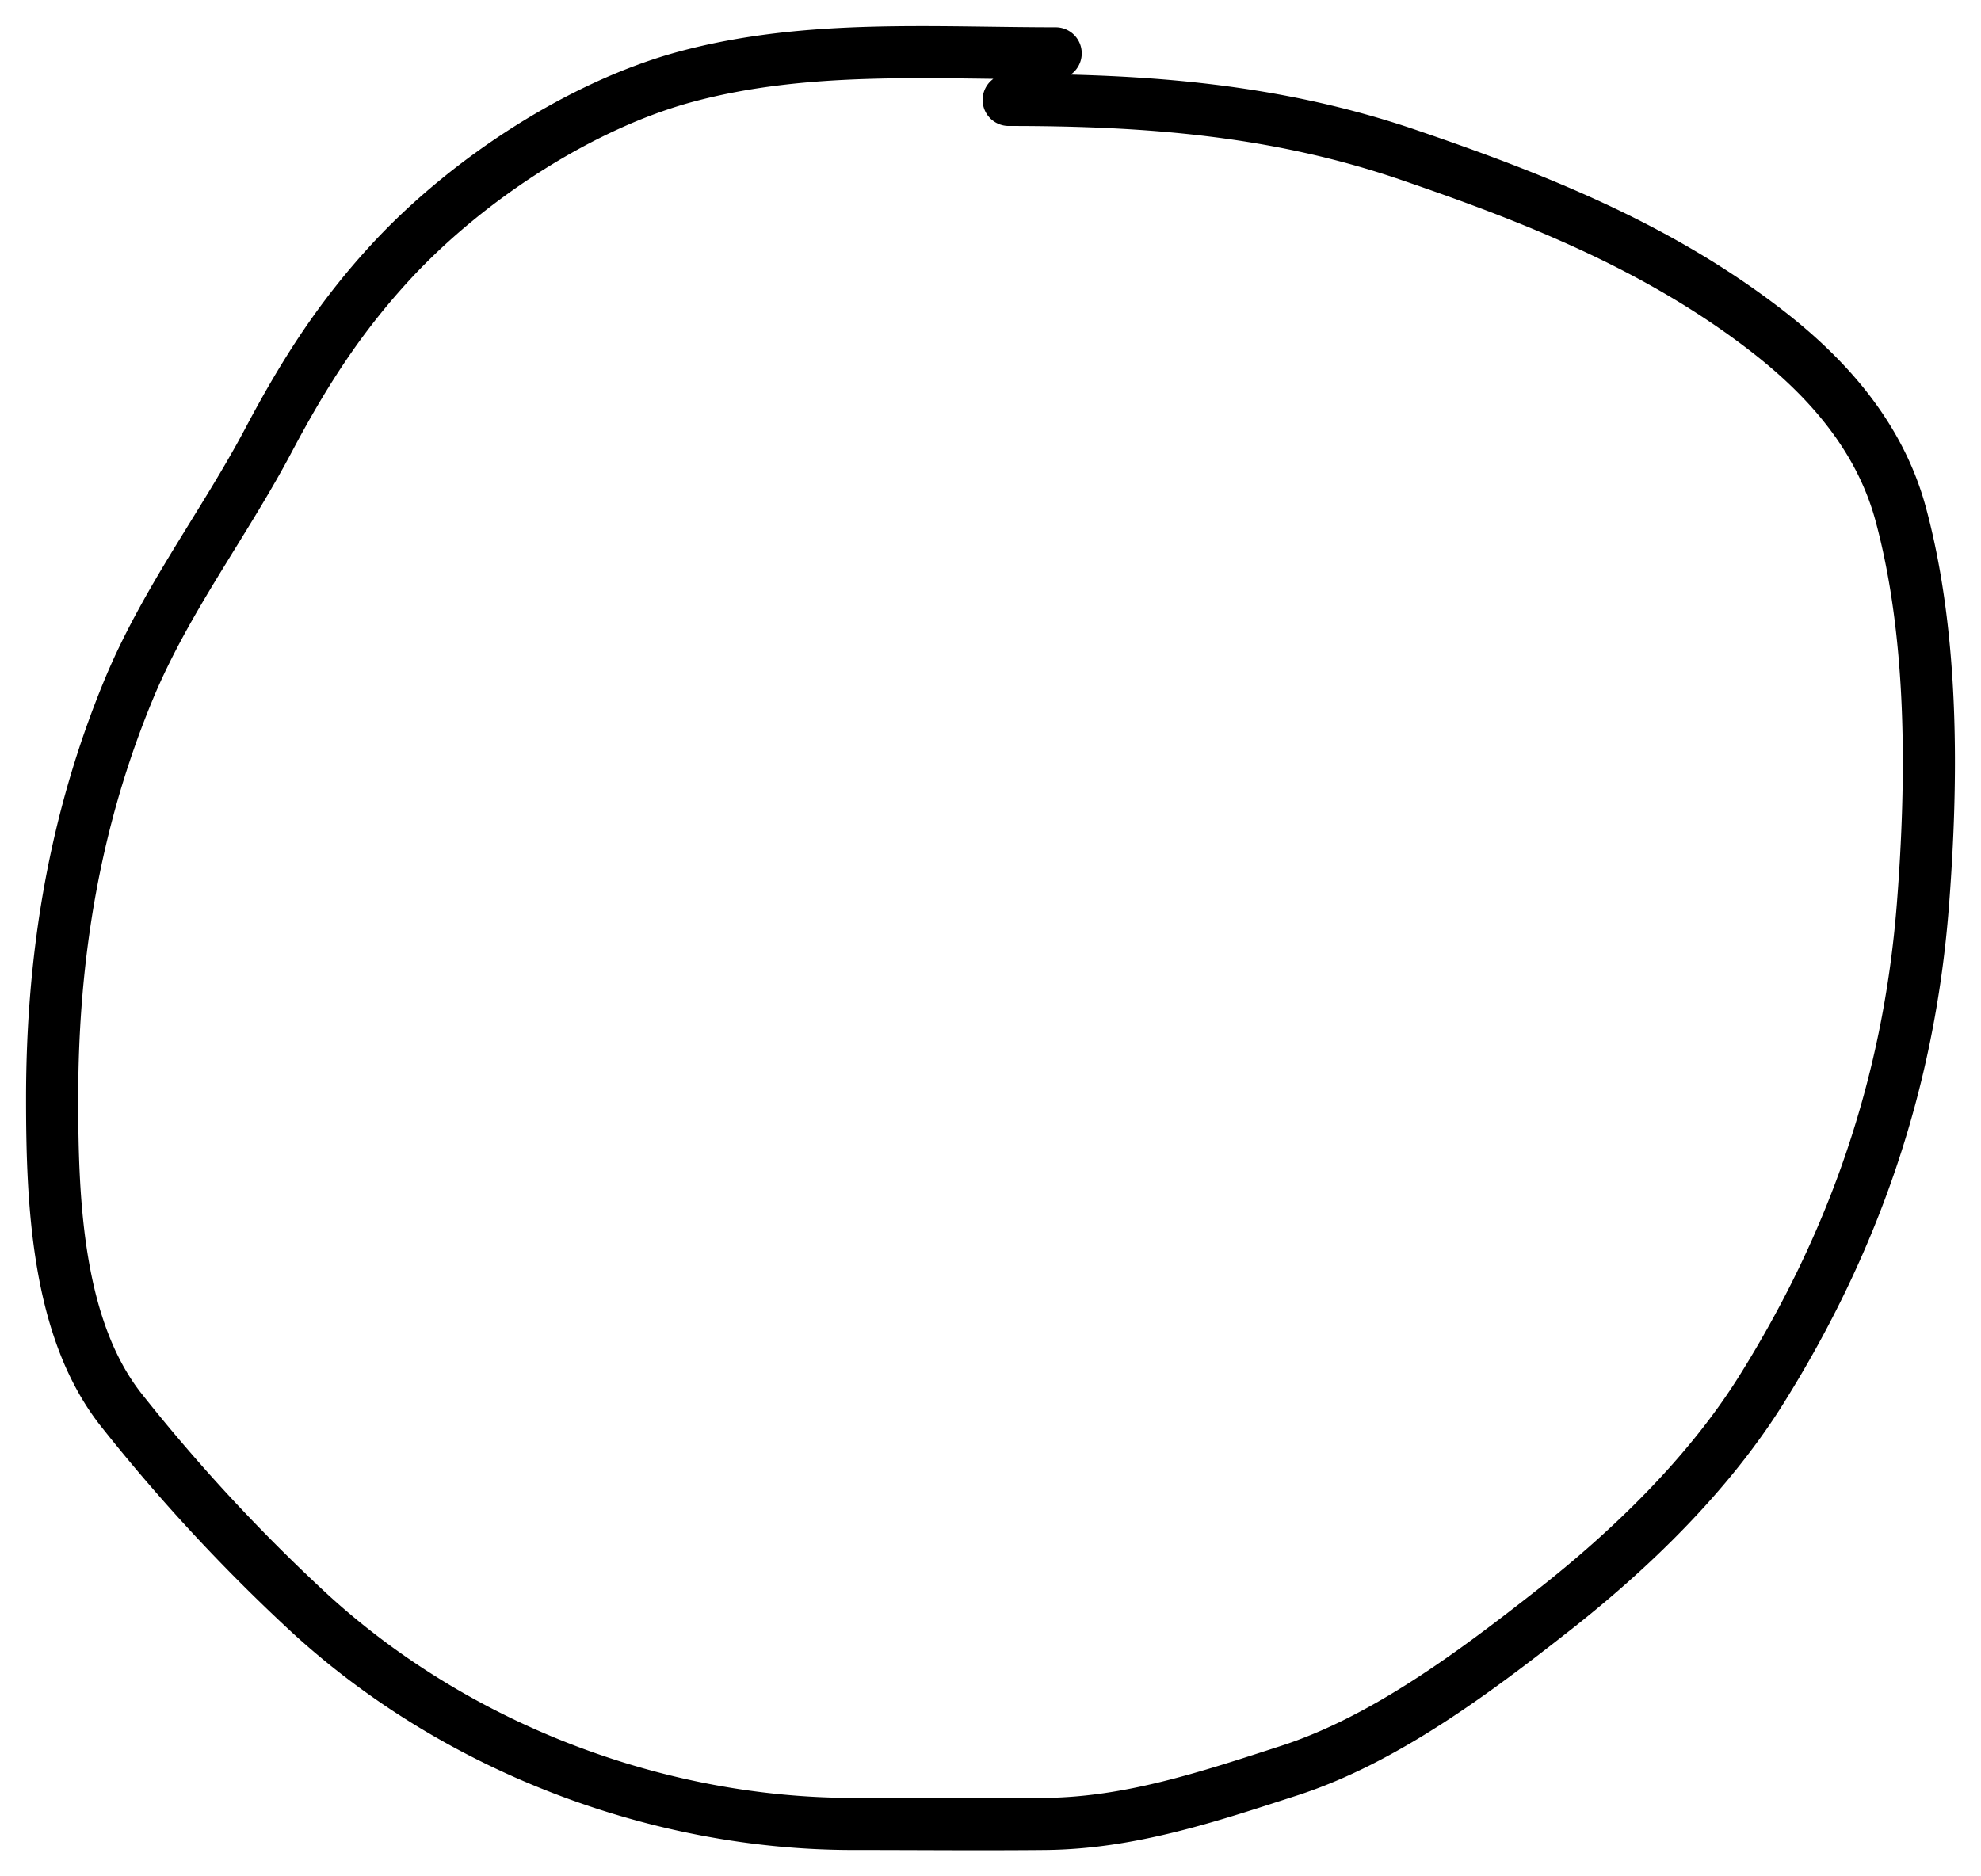 <svg width="38" height="36" fill="none" xmlns="http://www.w3.org/2000/svg"><path d="M20.25 1.023c-2.365 0-4.768-.176-7.086.447-1.992.535-4.174 1.942-5.654 3.54-.973 1.052-1.664 2.122-2.351 3.42-.857 1.621-1.975 3.074-2.69 4.797C1.435 15.725 1 18.324 1 21.074c0 2.004.095 4.443 1.345 6.002a34.439 34.439 0 003.608 3.889c2.871 2.624 6.741 4.03 10.413 4.03 1.227 0 2.456.012 3.683 0 1.628-.016 3.127-.52 4.678-1.022 1.823-.59 3.547-1.88 5.09-3.093 1.455-1.143 2.952-2.584 3.978-4.23 1.747-2.799 2.82-5.825 3.09-9.28.19-2.433.205-5.172-.425-7.506-.415-1.534-1.465-2.667-2.59-3.534-2.087-1.608-4.448-2.537-6.866-3.363-2.54-.867-5.03-1.05-7.655-1.05" stroke="#000" stroke-linecap="round" stroke-linejoin="round"/></svg>